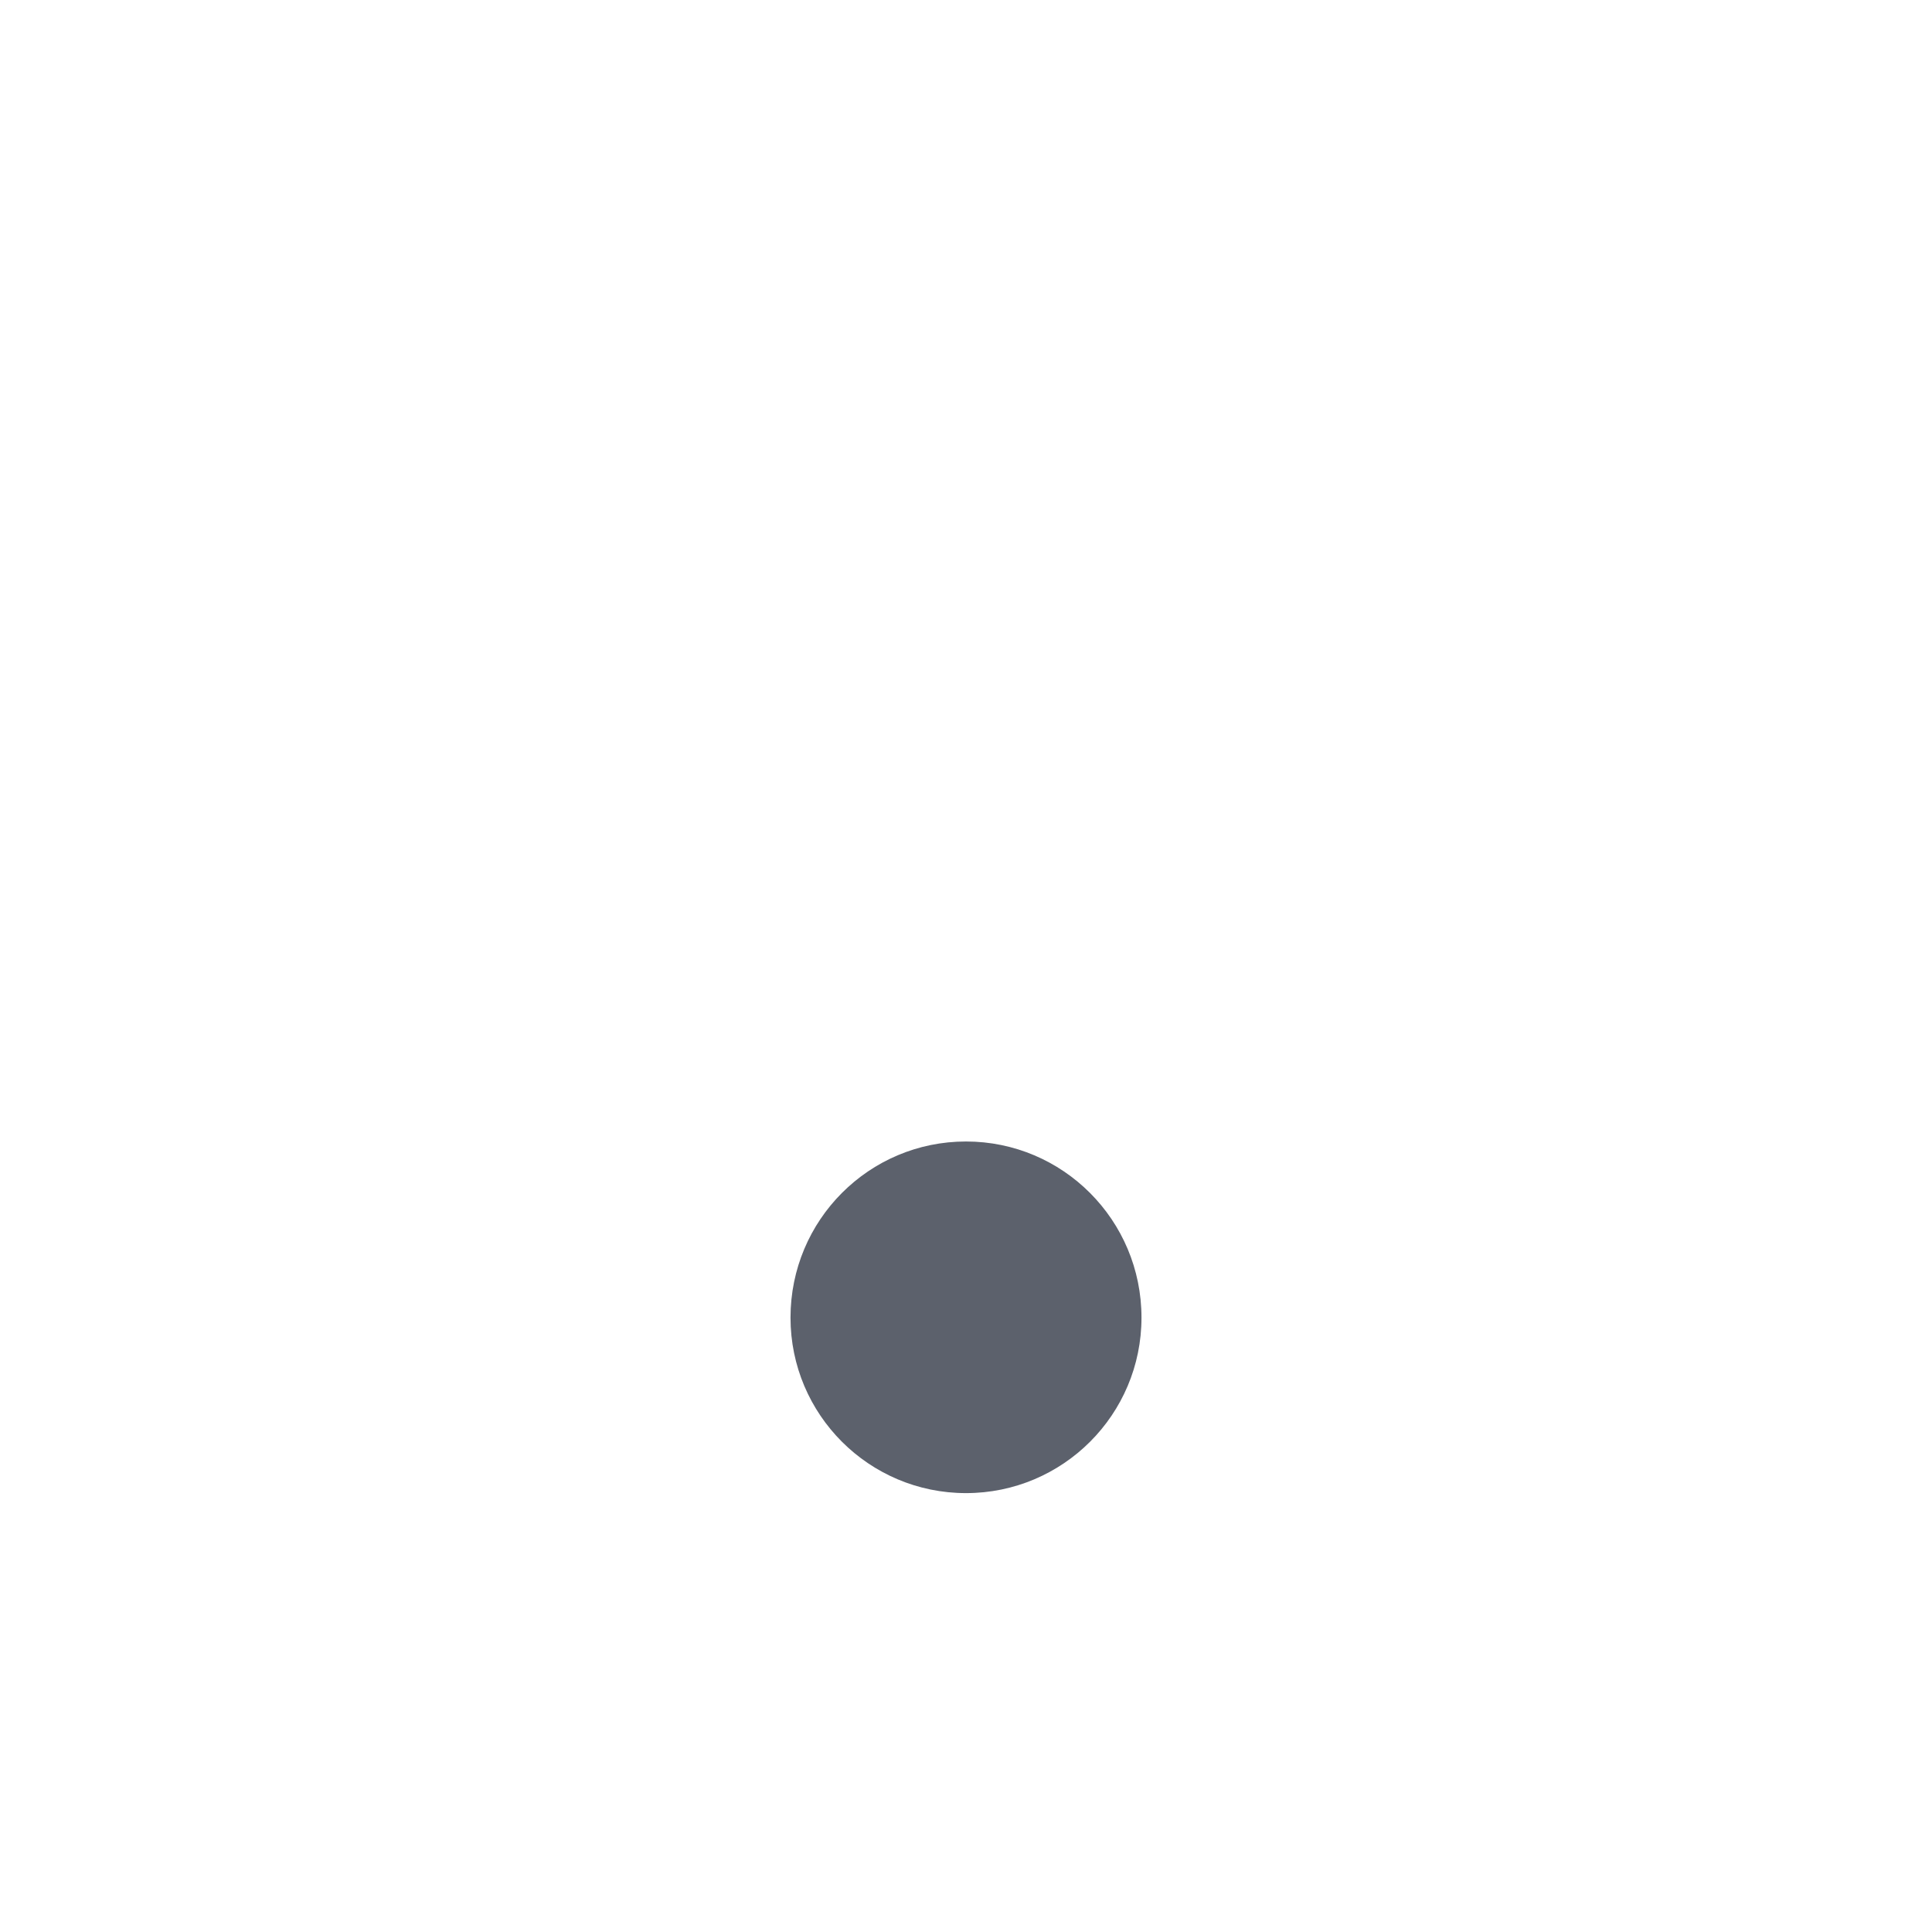 <svg height="12pt" viewBox="0 0 12 12" width="12pt" xmlns="http://www.w3.org/2000/svg"><path d="m6 7.09c-.602 0-1.09.488-1.09 1.094 0 .602.488 1.09 1.09 1.09s1.09-.488 1.09-1.09c0-.605-.488-1.094-1.09-1.094zm0 0" fill="#5c616c"/></svg>